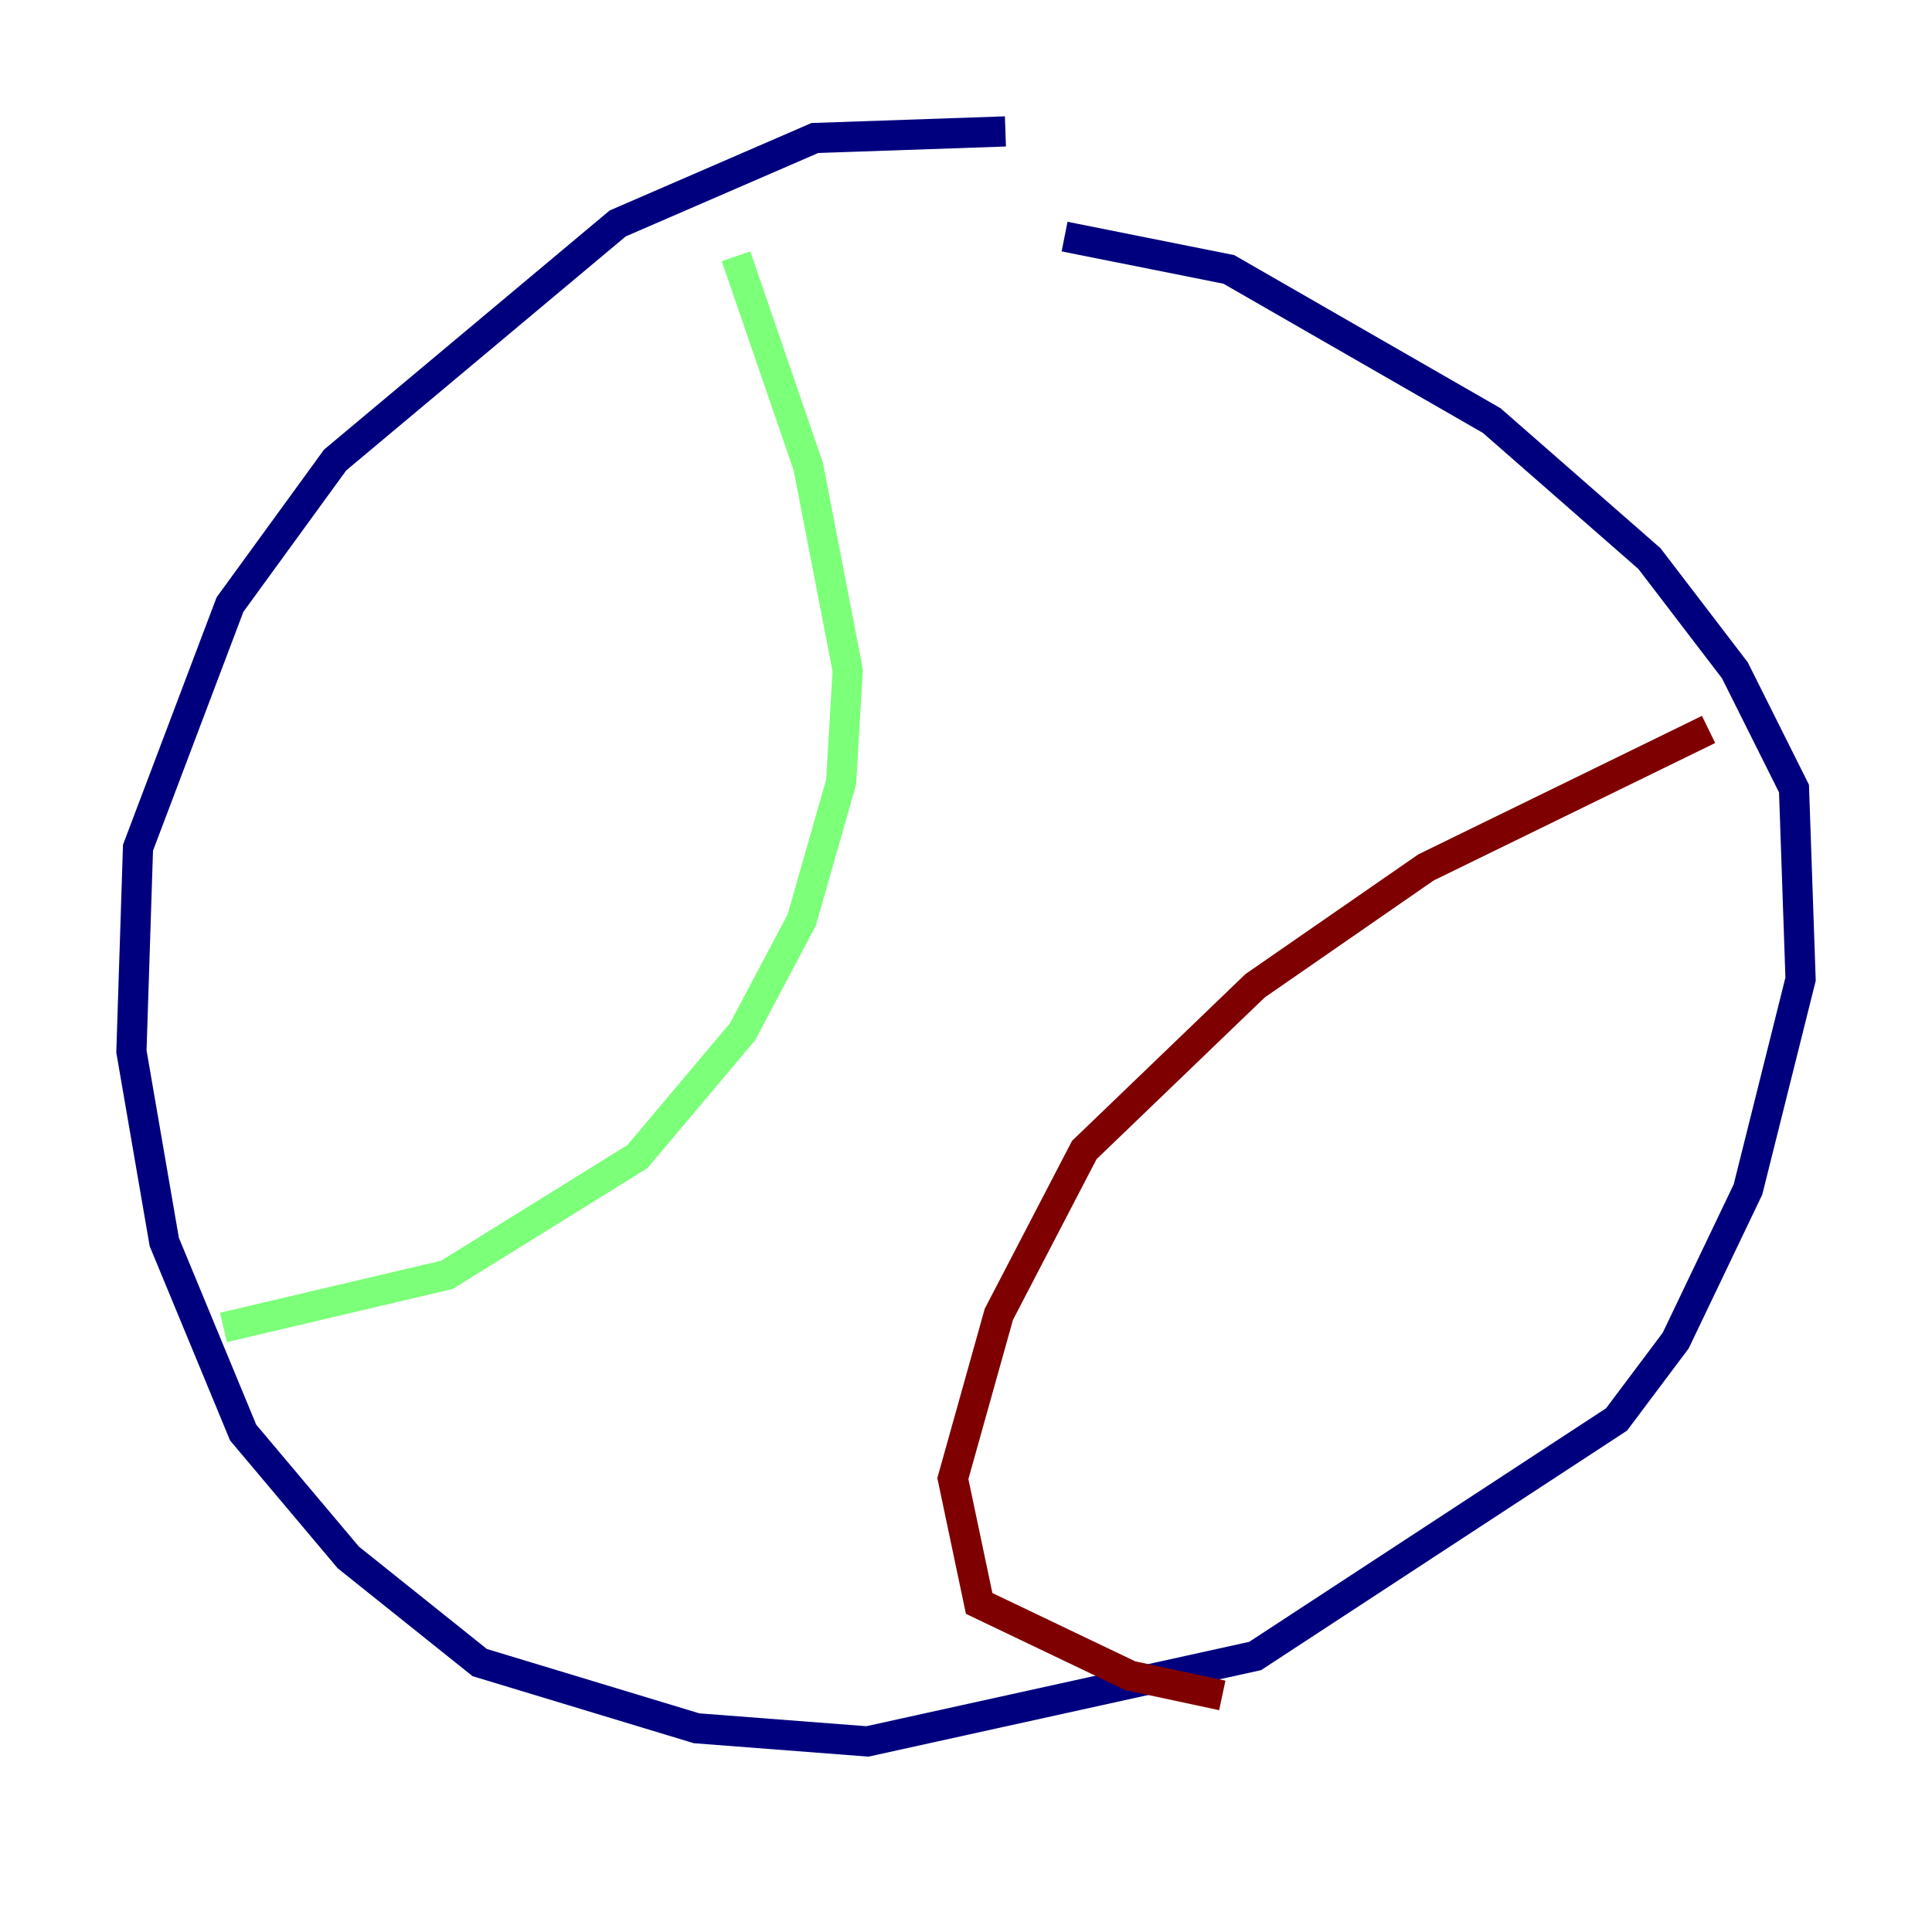 <?xml version="1.0" encoding="utf-8" ?>
<svg baseProfile="tiny" height="128" version="1.2" viewBox="0,0,128,128" width="128" xmlns="http://www.w3.org/2000/svg" xmlns:ev="http://www.w3.org/2001/xml-events" xmlns:xlink="http://www.w3.org/1999/xlink"><defs /><polyline fill="none" points="66.612,8.707 53.986,9.143 40.925,14.803 22.204,30.476 15.238,40.054 9.143,56.163 8.707,69.66 10.884,82.286 16.109,94.912 23.075,103.184 31.782,110.15 46.15,114.503 57.469,115.374 83.156,109.714 107.102,94.041 111.02,88.816 115.809,78.803 119.293,64.871 118.857,52.245 114.939,44.408 109.279,37.007 98.83,27.864 81.415,17.85 70.531,15.674" stroke="#00007f" stroke-width="2" /><polyline fill="none" points="48.762,16.98 53.551,30.912 56.163,44.408 55.728,51.809 53.116,60.952 49.197,68.354 42.231,76.626 29.605,84.463 14.803,87.946" stroke="#7cff79" stroke-width="2" /><polyline fill="none" points="113.197,48.327 94.476,57.469 83.156,65.306 71.837,76.191 66.177,87.075 63.129,97.959 64.871,106.231 74.884,111.02 80.98,112.326" stroke="#7f0000" stroke-width="2" /></svg>